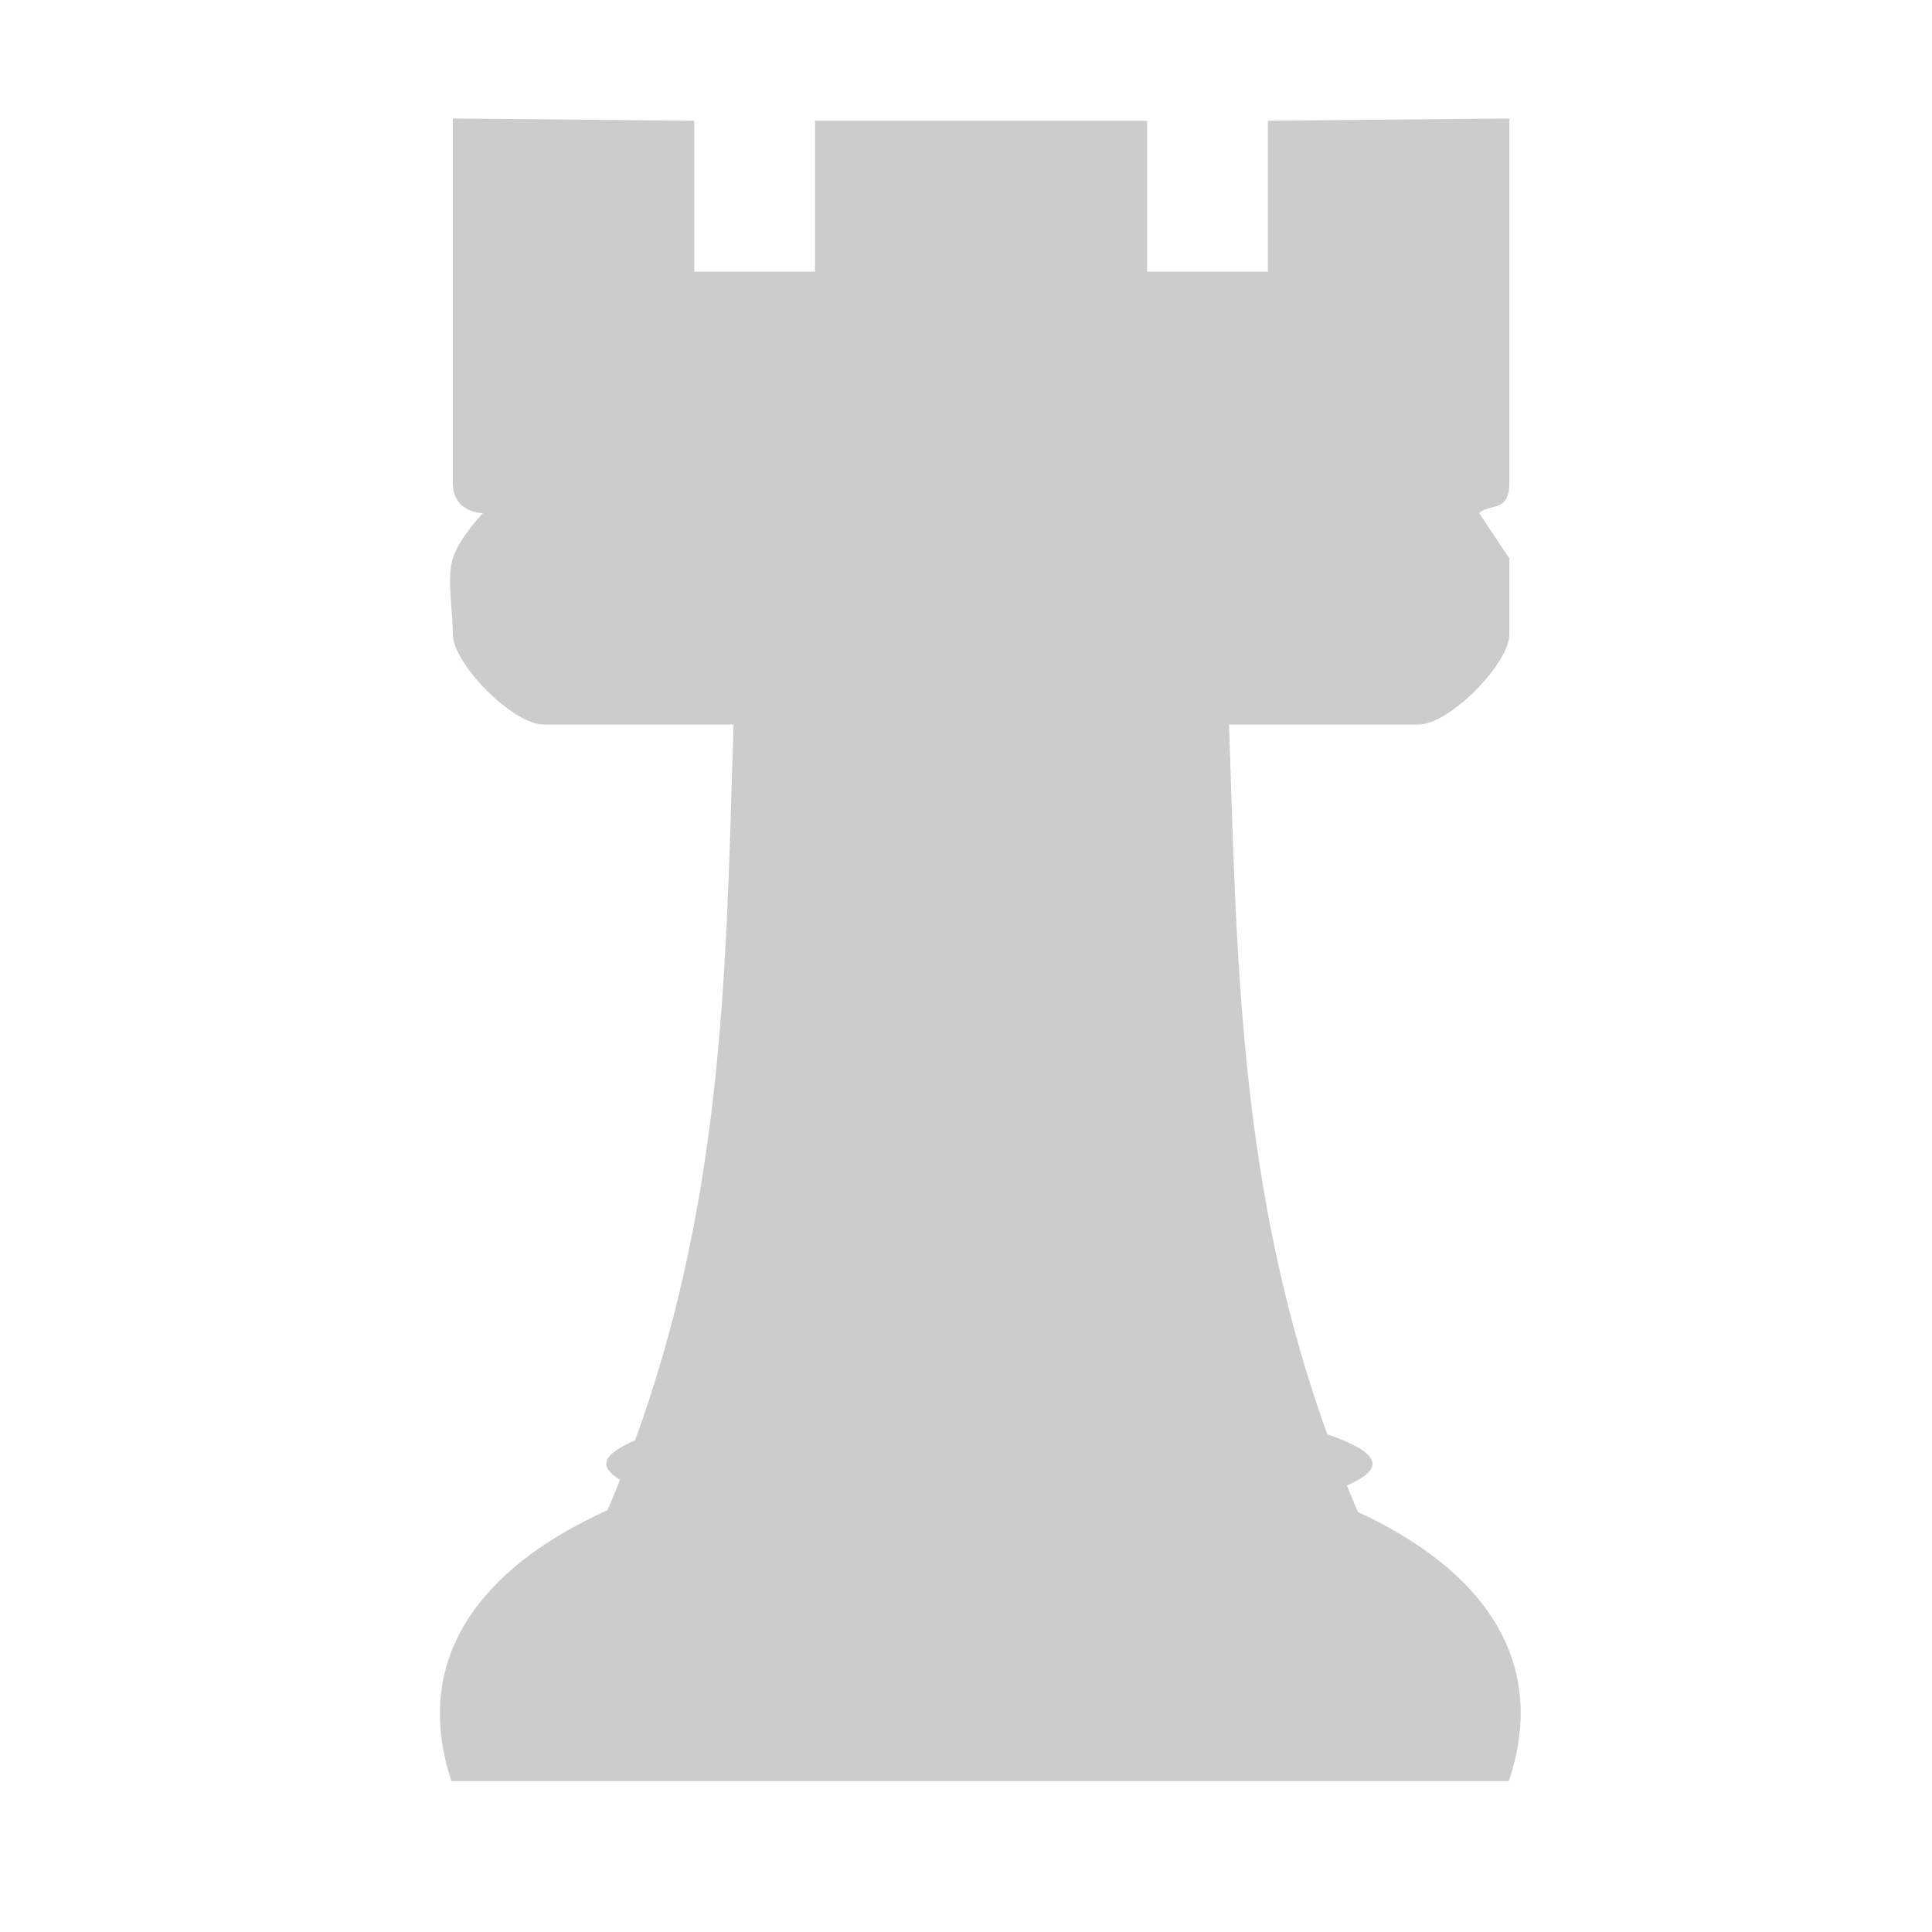 <?xml version="1.0" encoding="UTF-8" standalone="no"?>
<!-- Created with Inkscape (http://www.inkscape.org/) -->

<svg
   xmlns:dc="http://purl.org/dc/elements/1.1/"
   xmlns:cc="http://creativecommons.org/ns#"
   xmlns:rdf="http://www.w3.org/1999/02/22-rdf-syntax-ns#"
   xmlns:svg="http://www.w3.org/2000/svg"
   xmlns="http://www.w3.org/2000/svg"
   xmlns:sodipodi="http://sodipodi.sourceforge.net/DTD/sodipodi-0.dtd"
   xmlns:inkscape="http://www.inkscape.org/namespaces/inkscape"
   width="64px"
   height="64px"
   id="svg3114"
   version="1.1"
   inkscape:version="0.48.4 r9939"
   sodipodi:docname="rookblack.svg">
  <defs
     id="defs3116" />
  <sodipodi:namedview
     id="base"
     pagecolor="#ffffff"
     bordercolor="#666666"
     borderopacity="1.0"
     inkscape:pageopacity="0.0"
     inkscape:pageshadow="2"
     inkscape:zoom="5.4362505"
     inkscape:cx="44.434495"
     inkscape:cy="54.456303"
     inkscape:current-layer="layer1"
     showgrid="true"
     inkscape:document-units="px"
     inkscape:grid-bbox="true"
     inkscape:window-width="1215"
     inkscape:window-height="776"
     inkscape:window-x="65"
     inkscape:window-y="24"
     inkscape:window-maximized="1">
    <inkscape:grid
       type="xygrid"
       id="grid3135" />
  </sodipodi:namedview>
  <g
     id="layer1"
     inkscape:label="Layer 1"
     inkscape:groupmode="layer">
    <path
       style="fill:#cccccc"
       d="M 49.983,59 C 40,59 24.994,59 14.954,59 10,44 55,44 49.983,59 z"
       id="rect3282"
       inkscape:connector-curvature="0"
       sodipodi:nodetypes="ccc" />
    <path
       style="fill:#cccccc"
       d="m 25,14 15,0 c 1.937,14.642 -1.645,28.436 9.974,44.909 l -34.857,0 C 26.736,42.436 23.063,28.642 25,14 z"
       id="rect3040"
       inkscape:connector-curvature="0"
       sodipodi:nodetypes="ccccc" />
    <path
       style="fill:#cccccc"
       d="m 22.829,45.744 19.893,0 c -9.538,0 2.745,1.224 2.745,2.745 0,1.521 -12.283,2.745 -2.745,2.745 l -19.893,0 c 9.355,0 -2.745,-1.224 -2.745,-2.745 0,-1.521 12.1,-2.745 2.745,-2.745 z"
       id="rect3042"
       inkscape:connector-curvature="0"
       sodipodi:nodetypes="sssssss" />
    <path
       style="fill:#cccccc;fill-opacity:1;fill-rule:evenodd;stroke:none"
       d="M 15,3.925 23,4 l 0,5 4,0 0,-5 11,0 0,5 4,0 c 0,-29.295 0,-1.667 0,-5 L 50,3.925 50,16 c 0,1 -0.667,0.667 -1,1 l 1,1.5 0,2.5 c 0,1 -2,3 -3,3 l -29,0 c -1,0 -3,-2 -3,-3 0,-0.833 -0.208,-1.814 0,-2.5 0.208,-0.686 1,-1.5 1,-1.5 0,0 -1,0 -1,-1 z"
       id="rect3158"
       inkscape:connector-curvature="0"
       sodipodi:nodetypes="cccccccccccccsssszccc" />
  </g>
</svg>
